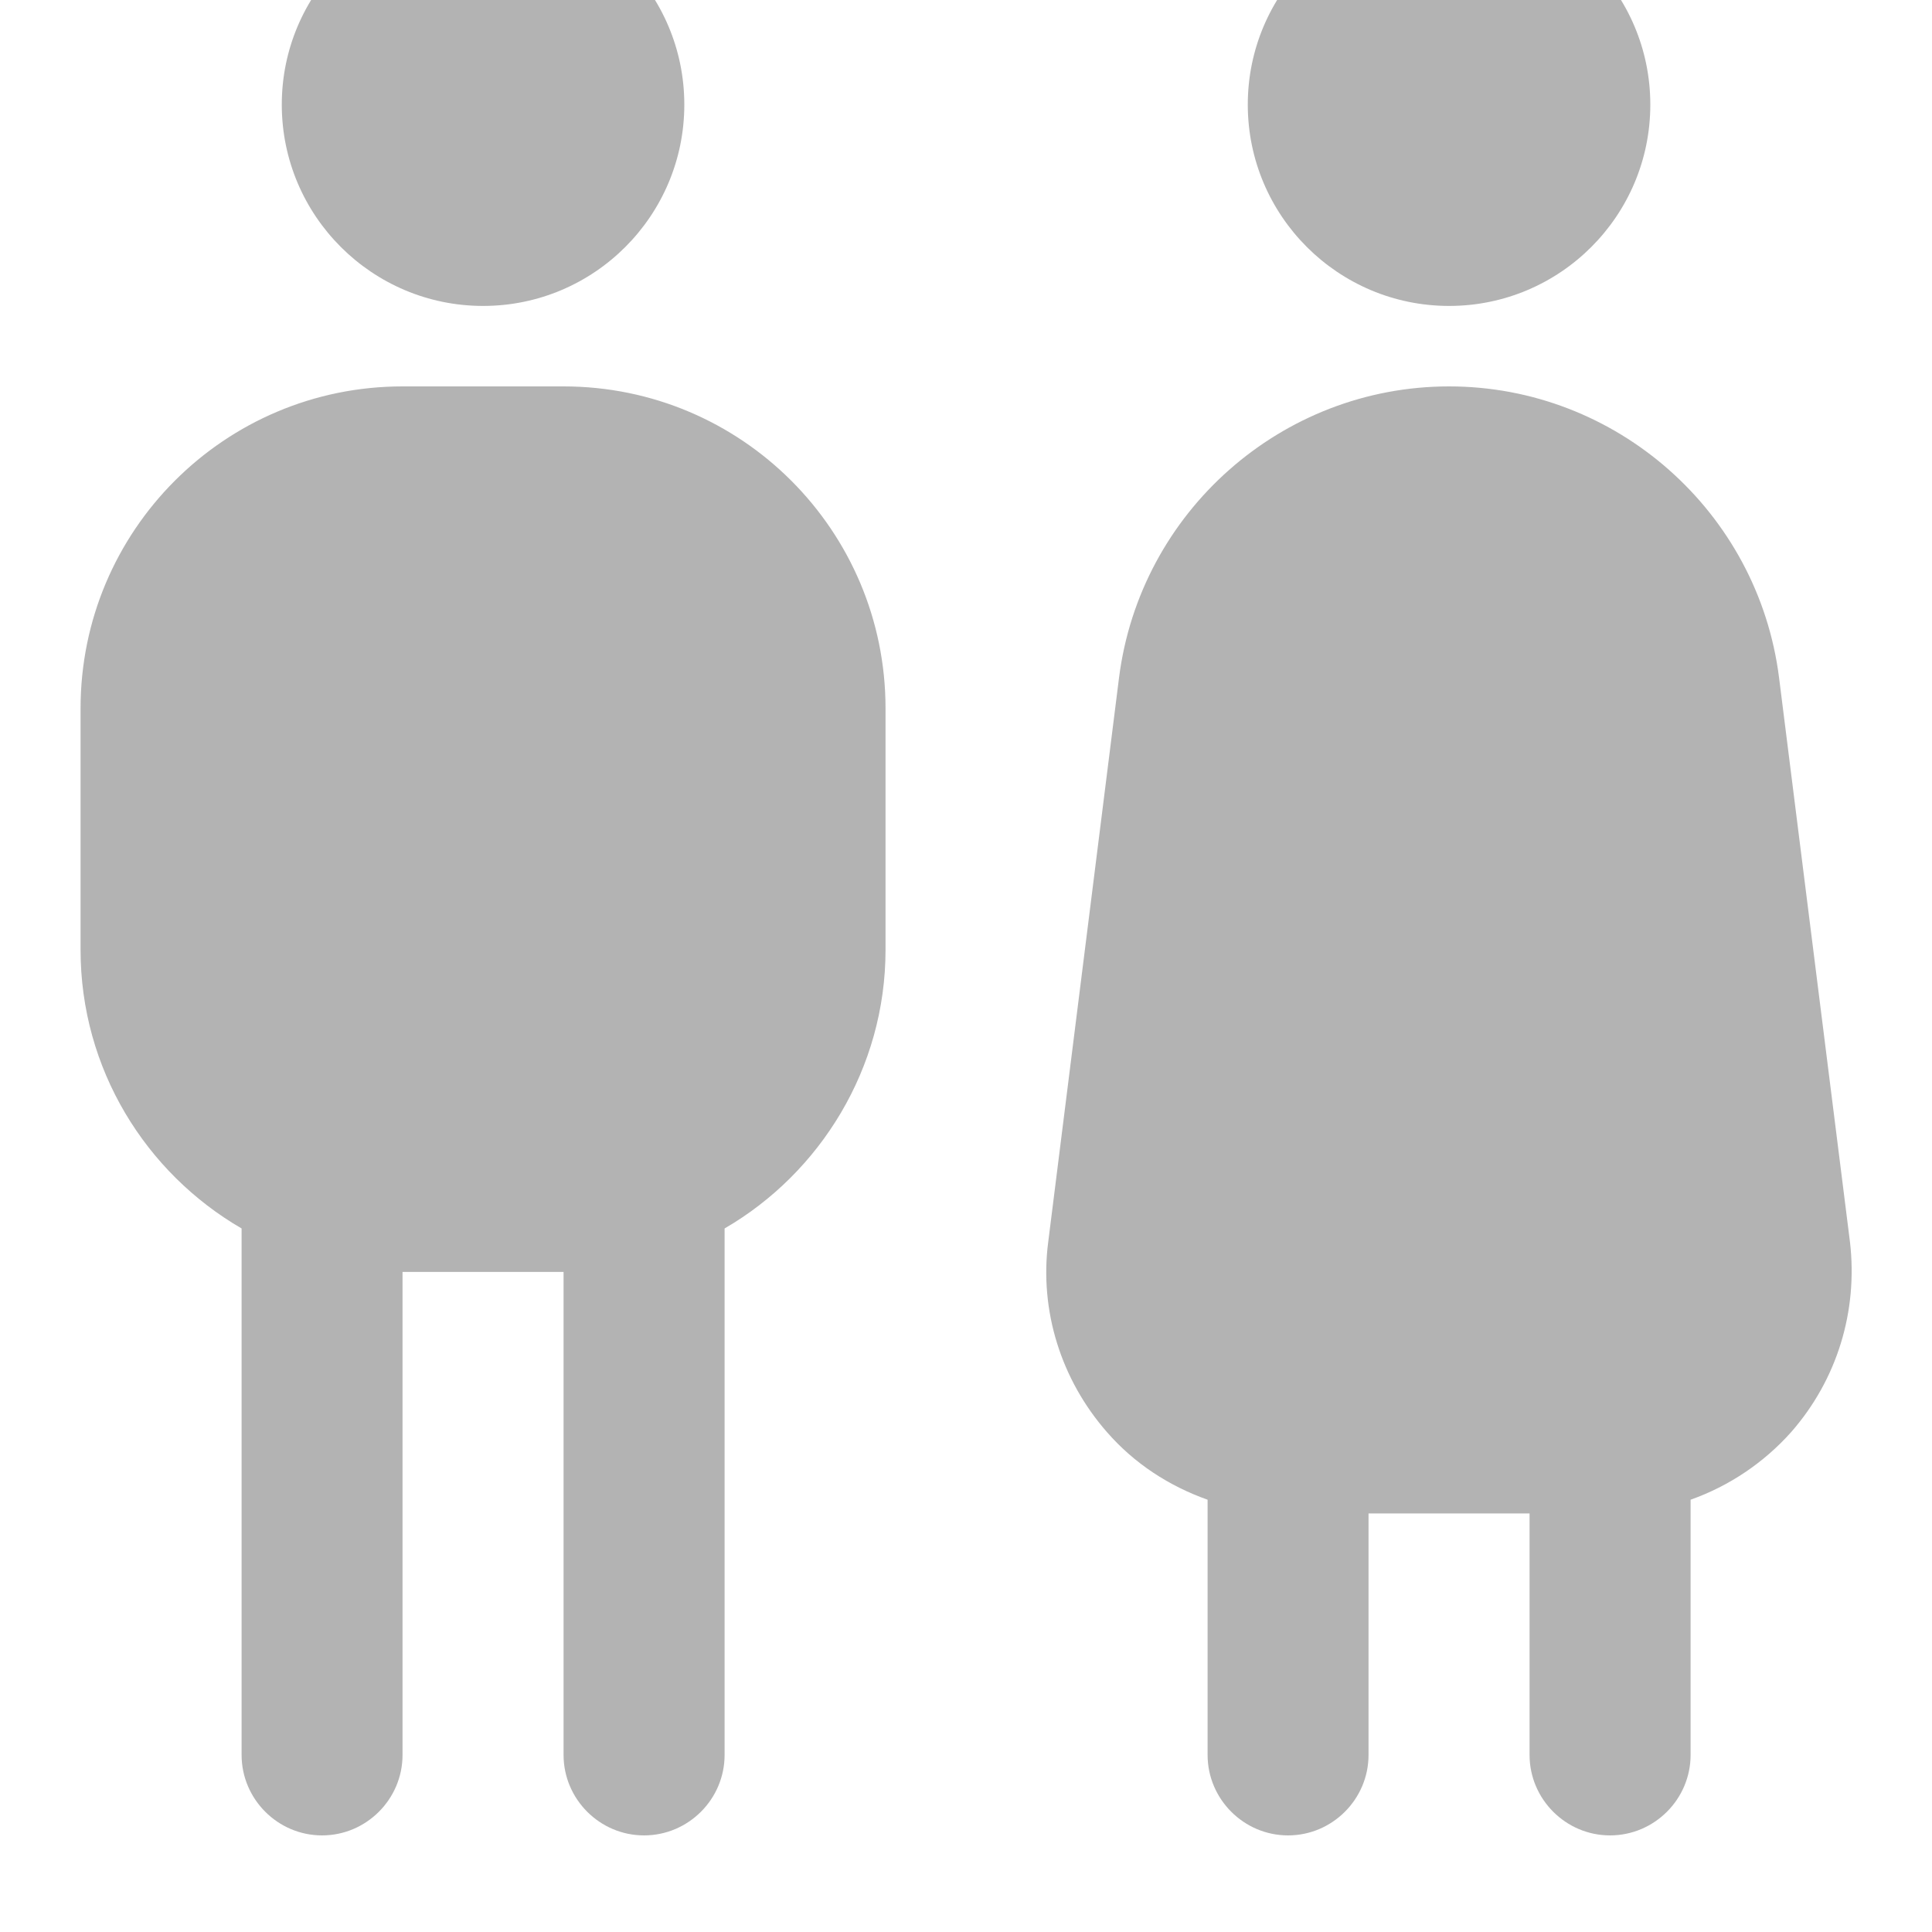 <svg width="20" height="20" viewBox="0 0 20 20" fill="none" xmlns="http://www.w3.org/2000/svg">
<g clip-path="url(#clip0_210_8752)">
<path d="M2.917 1.083C2.917 -0.067 3.851 -1 5.001 -1C6.151 -1 7.084 -0.067 7.084 1.083C7.084 2.233 6.151 3.167 5.001 3.167C3.851 3.167 2.917 2.233 2.917 1.083ZM5.834 4H4.167C2.326 4 0.834 5.492 0.834 7.333V9.833C0.834 11.067 1.509 12.142 2.501 12.717V18.167C2.501 18.625 2.876 19 3.334 19C3.792 19 4.167 18.625 4.167 18.167V13.167H5.834V18.167C5.834 18.625 6.209 19 6.667 19C7.126 19 7.501 18.625 7.501 18.167V12.717C8.492 12.142 9.167 11.058 9.167 9.833V7.333C9.167 5.492 7.676 4 5.834 4ZM15.001 3.167C16.151 3.167 17.084 2.233 17.084 1.083C17.084 -0.067 16.151 -1 15.001 -1C13.851 -1 12.917 -0.067 12.917 1.083C12.917 2.233 13.851 3.167 15.001 3.167ZM19.151 12.858L18.417 7.017C18.201 5.3 16.734 4 15.001 4C13.267 4 11.801 5.3 11.584 7.017L10.851 12.858C10.759 13.567 10.984 14.283 11.459 14.825C11.742 15.15 12.101 15.383 12.501 15.525V18.167C12.501 18.625 12.876 19 13.334 19C13.792 19 14.167 18.625 14.167 18.167V15.667H15.834V18.167C15.834 18.625 16.209 19 16.667 19C17.126 19 17.501 18.625 17.501 18.167V15.525C17.901 15.383 18.259 15.142 18.542 14.825C19.017 14.283 19.234 13.575 19.151 12.858Z" fill="#B3B3B3"/>
</g>
<defs>
<clipPath id="clip0_210_8752">
<rect width="20" height="20" fill="white"/>
</clipPath>
</defs>
</svg>
